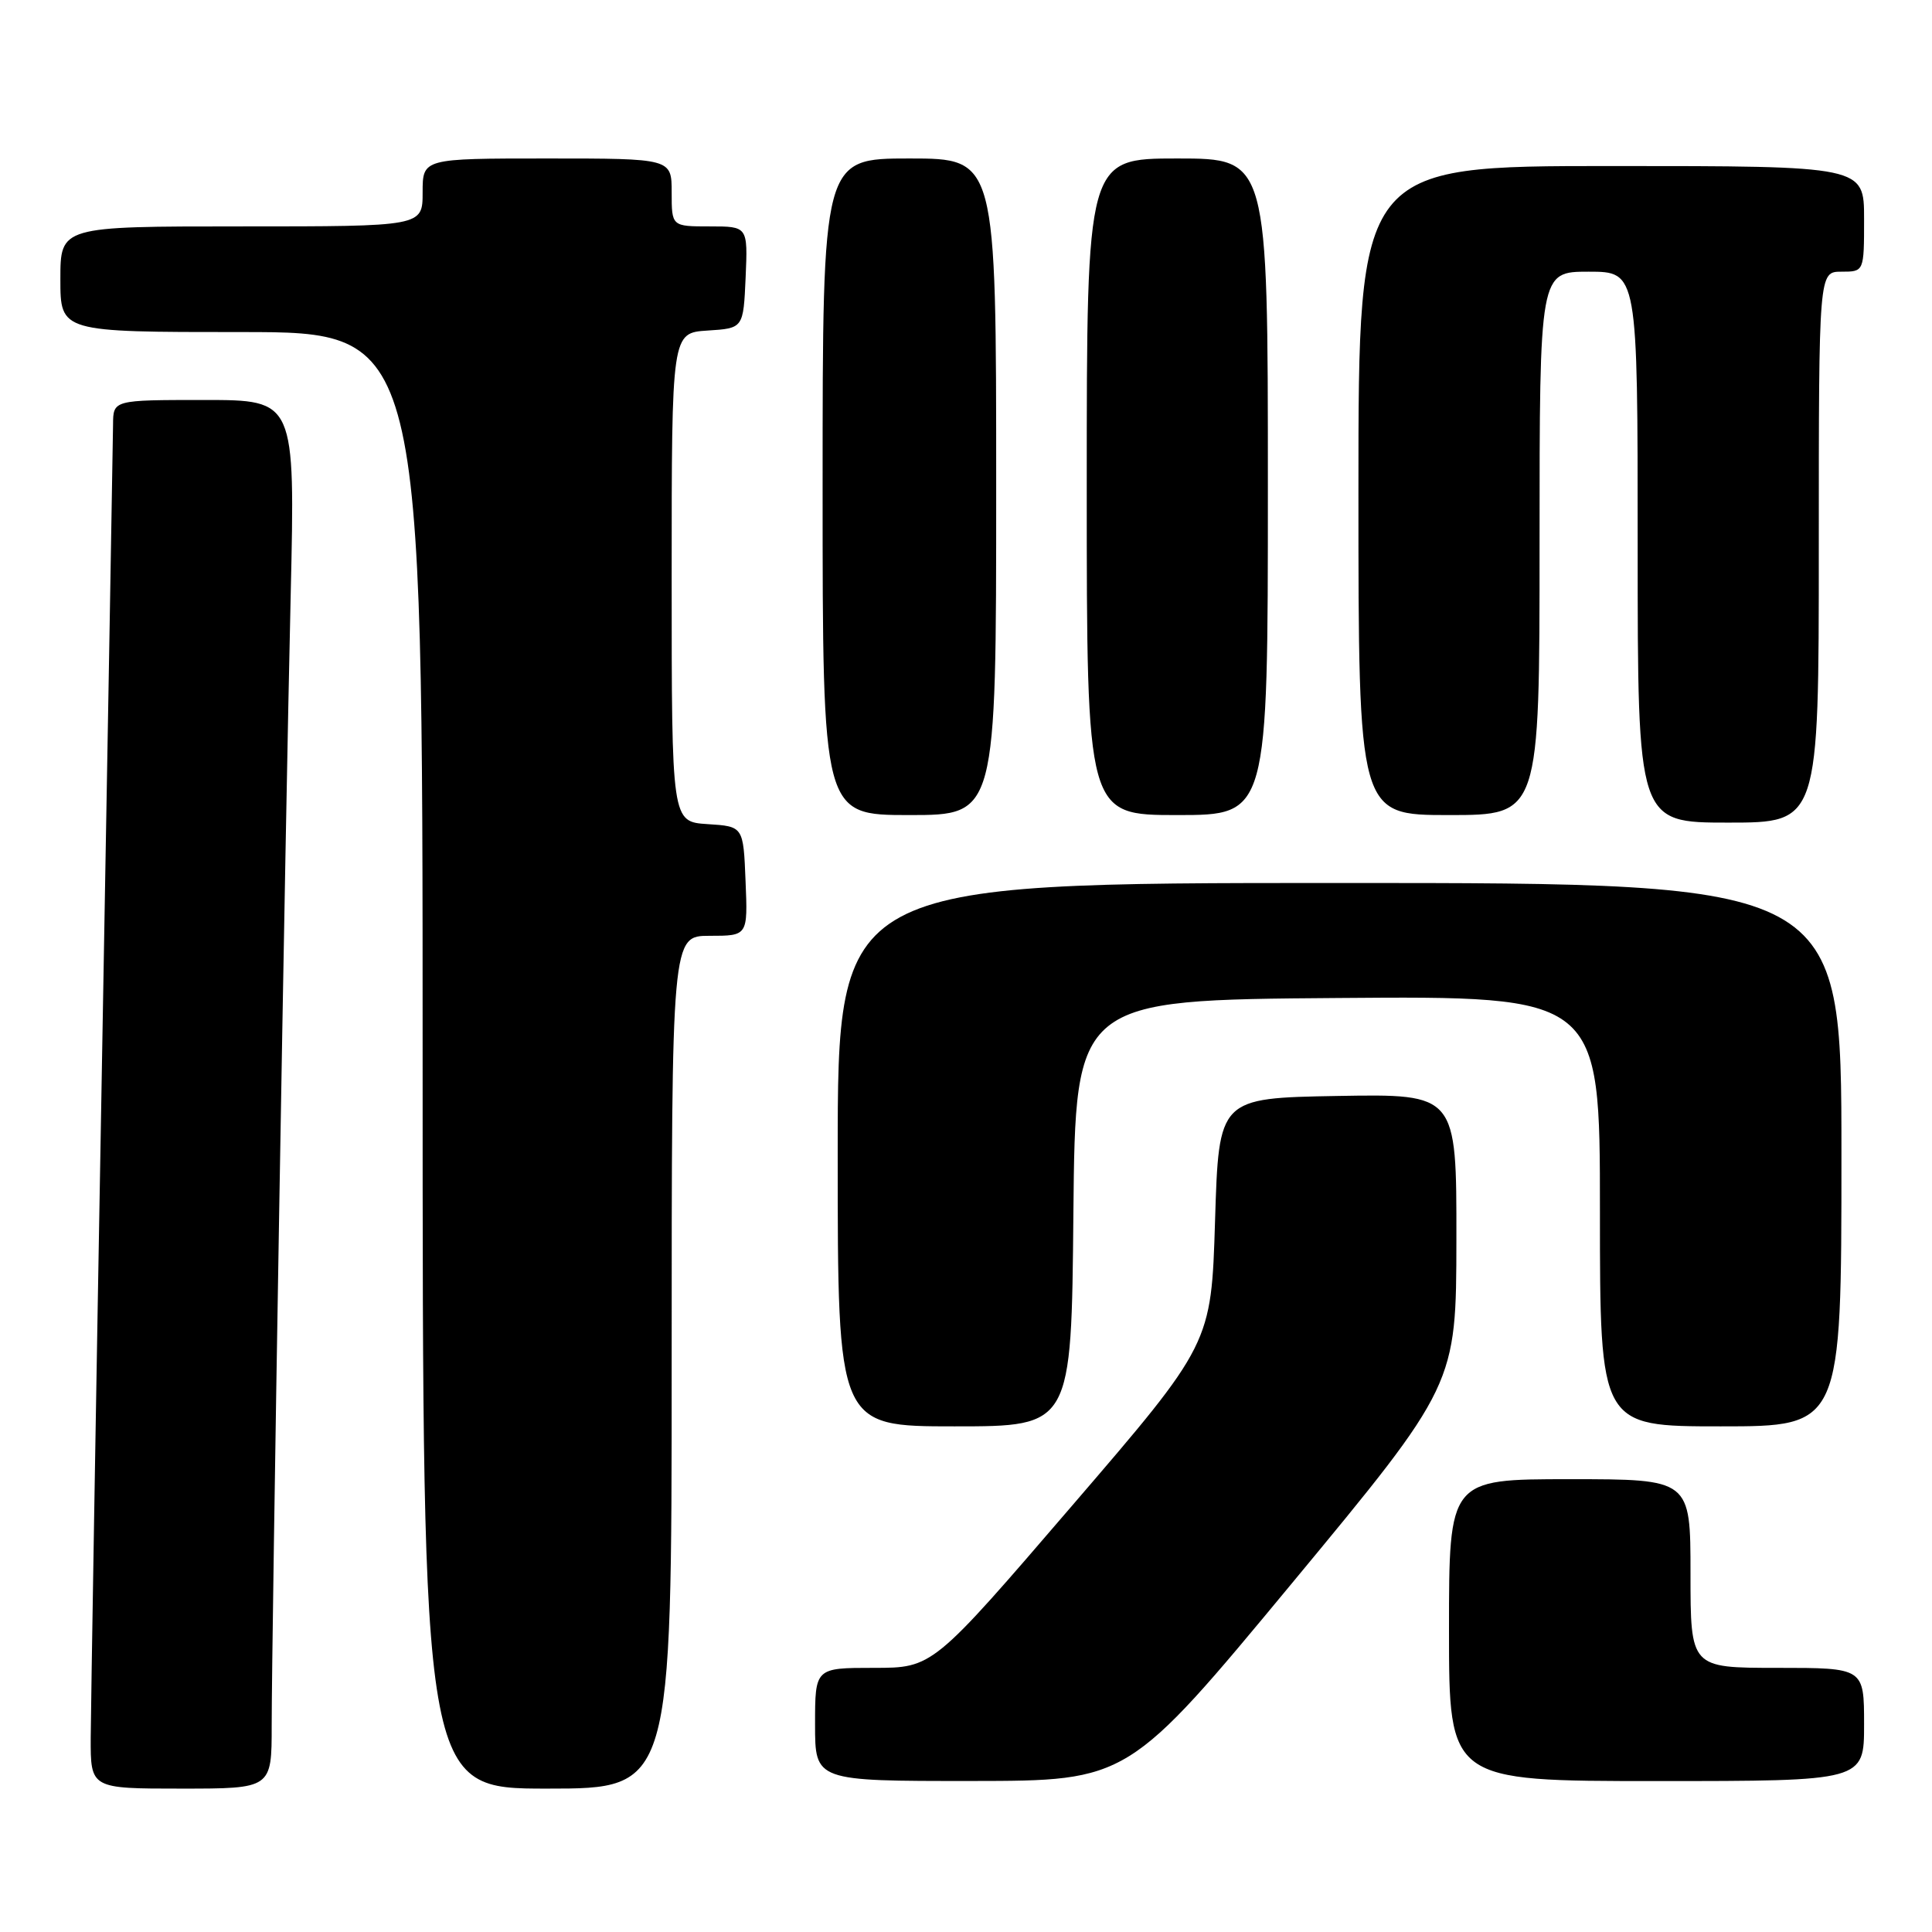<?xml version="1.0" encoding="UTF-8" standalone="no"?>
<!DOCTYPE svg PUBLIC "-//W3C//DTD SVG 1.1//EN" "http://www.w3.org/Graphics/SVG/1.1/DTD/svg11.dtd" >
<svg xmlns="http://www.w3.org/2000/svg" xmlns:xlink="http://www.w3.org/1999/xlink" version="1.1" viewBox="0 0 256 256">
 <g >
 <path fill="currentColor"
d=" M 36.00 228.65 C 36.00 216.80 37.80 109.49 38.52 78.75 C 39.11 53.00 39.11 53.00 27.06 53.00 C 15.00 53.00 15.00 53.00 14.98 56.25 C 14.96 58.04 14.30 96.40 13.50 141.50 C 12.70 186.60 12.04 226.54 12.02 230.25 C 12.00 237.00 12.00 237.00 24.00 237.00 C 36.00 237.00 36.00 237.00 36.00 228.65 Z  M 89.00 180.50 C 89.00 124.00 89.00 124.00 94.04 124.00 C 99.09 124.00 99.09 124.00 98.79 116.75 C 98.50 109.50 98.50 109.50 93.75 109.20 C 89.00 108.89 89.00 108.89 89.00 76.50 C 89.00 44.11 89.00 44.11 93.75 43.80 C 98.50 43.50 98.50 43.50 98.80 36.75 C 99.09 30.00 99.09 30.00 94.05 30.00 C 89.00 30.00 89.00 30.00 89.00 25.50 C 89.00 21.00 89.00 21.00 72.50 21.00 C 56.00 21.00 56.00 21.00 56.00 25.50 C 56.00 30.00 56.00 30.00 32.00 30.00 C 8.00 30.00 8.00 30.00 8.00 37.00 C 8.00 44.00 8.00 44.00 32.00 44.00 C 56.00 44.00 56.00 44.00 56.00 140.50 C 56.00 237.00 56.00 237.00 72.50 237.00 C 89.00 237.00 89.00 237.00 89.00 180.50 Z  M 171.23 209.74 C 192.96 183.50 192.96 183.50 192.98 164.22 C 193.00 144.95 193.00 144.95 177.25 145.22 C 161.50 145.50 161.50 145.50 161.00 161.78 C 160.50 178.07 160.50 178.07 142.04 199.53 C 123.59 221.00 123.59 221.00 115.79 221.00 C 108.00 221.00 108.00 221.00 108.00 228.50 C 108.00 236.00 108.00 236.00 128.75 235.99 C 149.50 235.97 149.50 235.97 171.23 209.74 Z  M 247.00 228.50 C 247.00 221.00 247.00 221.00 235.50 221.00 C 224.00 221.00 224.00 221.00 224.00 208.50 C 224.00 196.00 224.00 196.00 208.00 196.00 C 192.00 196.00 192.00 196.00 192.00 216.00 C 192.00 236.00 192.00 236.00 219.50 236.00 C 247.00 236.00 247.00 236.00 247.00 228.50 Z  M 142.23 160.75 C 142.50 132.50 142.50 132.50 177.25 132.24 C 212.00 131.97 212.00 131.97 212.00 160.49 C 212.00 189.00 212.00 189.00 228.00 189.00 C 244.00 189.00 244.00 189.00 244.00 153.00 C 244.00 117.00 244.00 117.00 177.50 117.00 C 111.00 117.00 111.00 117.00 111.00 153.00 C 111.00 189.00 111.00 189.00 126.48 189.00 C 141.97 189.00 141.97 189.00 142.23 160.75 Z  M 241.00 72.50 C 241.00 36.00 241.00 36.00 244.00 36.00 C 247.00 36.00 247.00 36.00 247.00 29.00 C 247.00 22.00 247.00 22.00 213.50 22.00 C 180.00 22.00 180.00 22.00 180.00 65.00 C 180.00 108.00 180.00 108.00 192.00 108.00 C 204.00 108.00 204.00 108.00 204.00 72.00 C 204.00 36.00 204.00 36.00 210.50 36.00 C 217.00 36.00 217.00 36.00 217.00 72.50 C 217.00 109.00 217.00 109.00 229.00 109.00 C 241.00 109.00 241.00 109.00 241.00 72.50 Z  M 132.00 64.50 C 132.00 21.00 132.00 21.00 120.50 21.00 C 109.00 21.00 109.00 21.00 109.00 64.50 C 109.00 108.00 109.00 108.00 120.50 108.00 C 132.00 108.00 132.00 108.00 132.00 64.50 Z  M 168.00 64.50 C 168.00 21.00 168.00 21.00 156.00 21.00 C 144.00 21.00 144.00 21.00 144.00 64.50 C 144.00 108.00 144.00 108.00 156.00 108.00 C 168.00 108.00 168.00 108.00 168.00 64.50 Z "/>
</g>
</svg>
